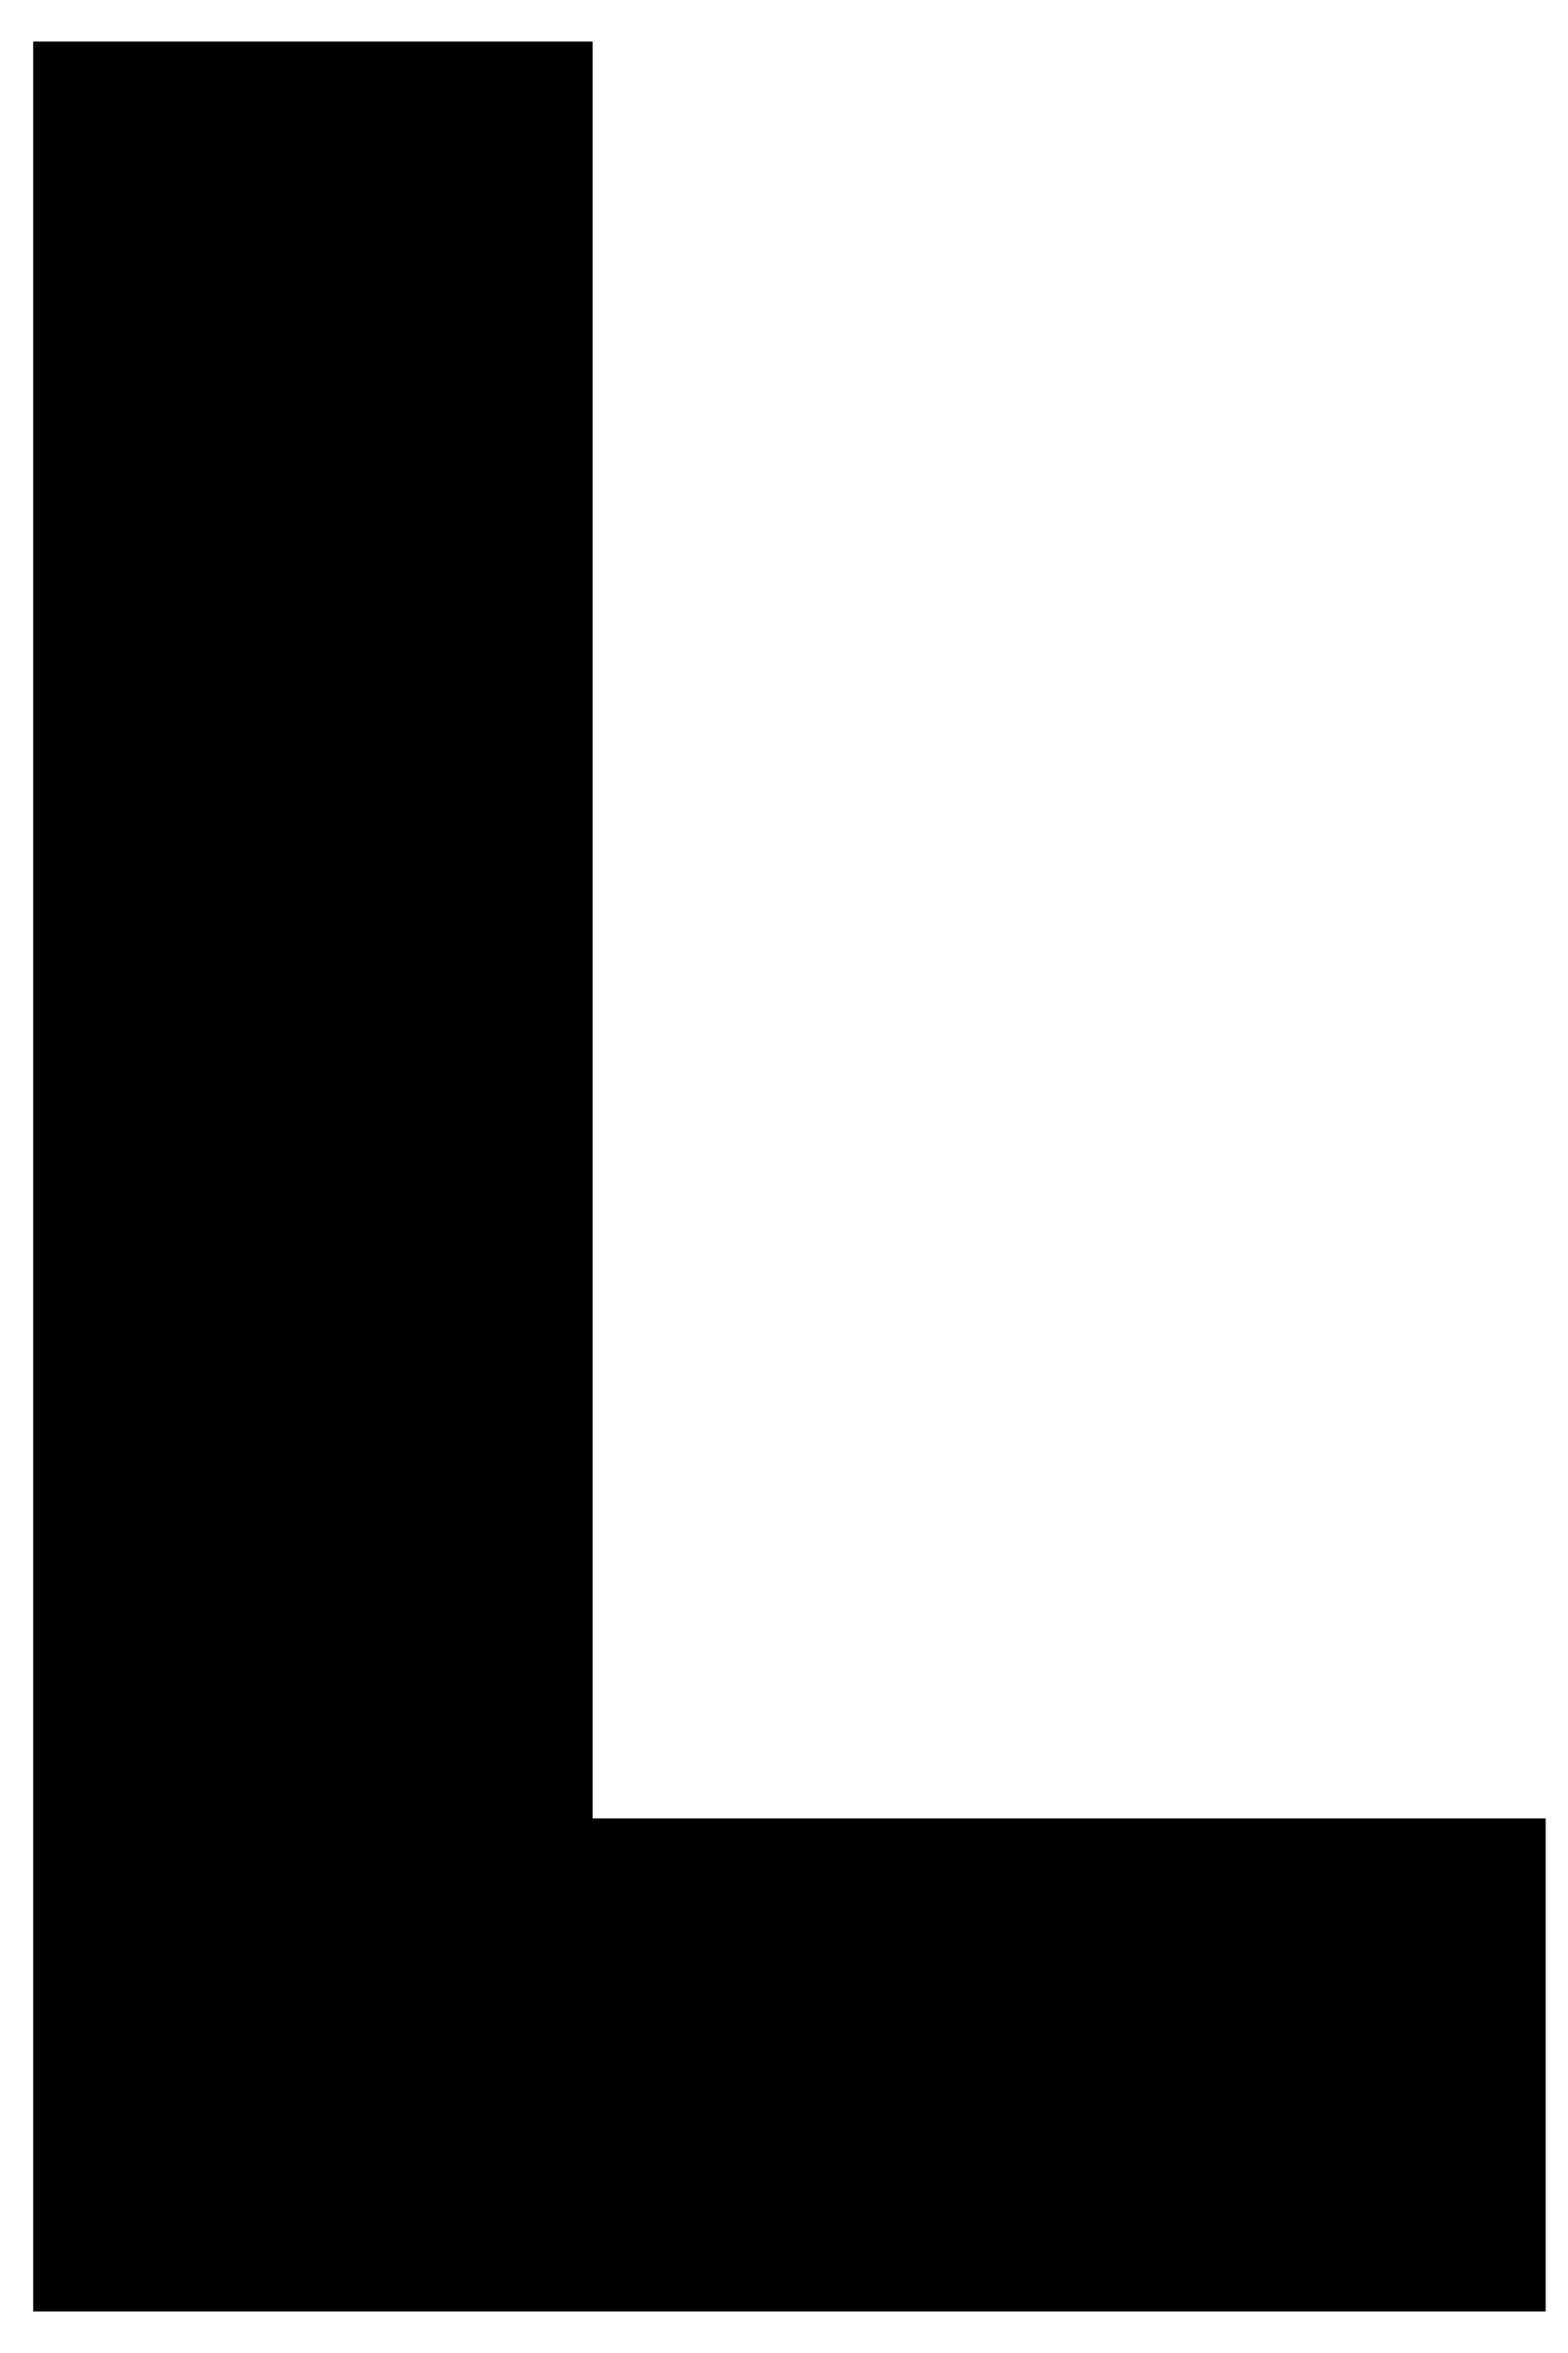 <svg width="14" height="21" viewBox="0 0 14 21" fill="none" xmlns="http://www.w3.org/2000/svg">
<path d="M0.296 20.629V0.371H5.291V20.629H0.296ZM4.258 20.629V16.229H13.801V20.629H4.258Z" fill="black"/>
</svg>

